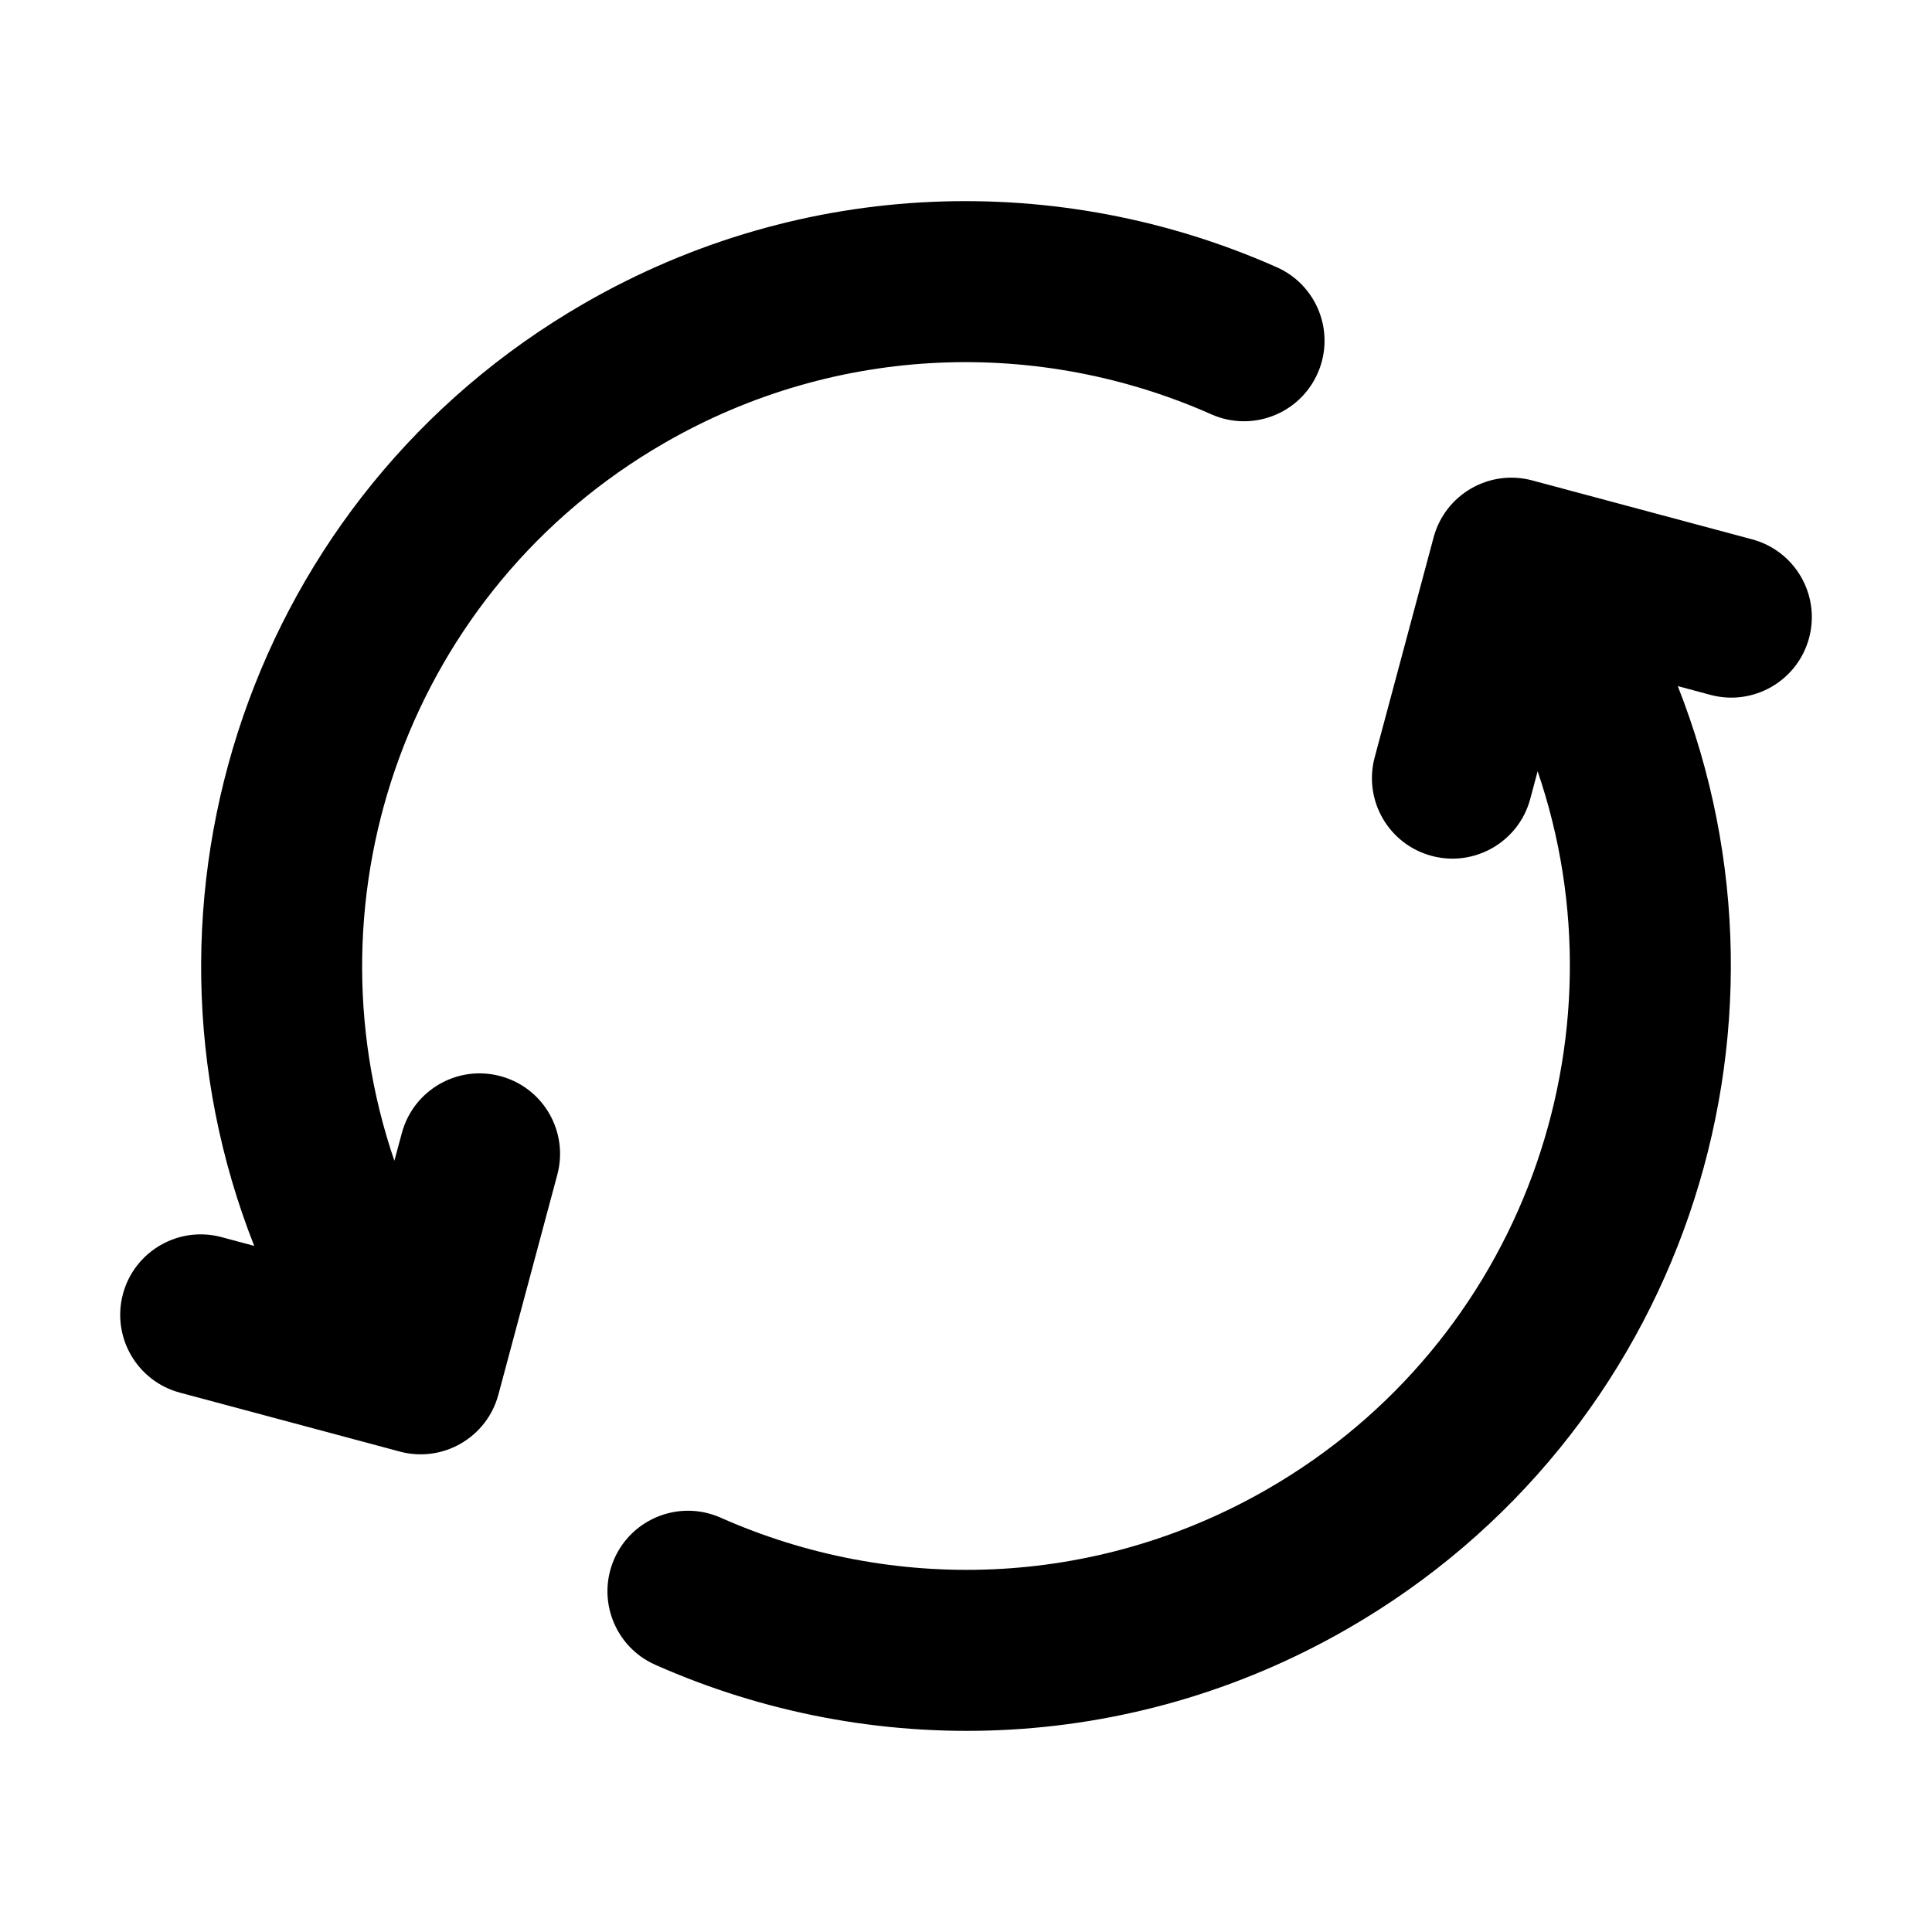 <svg viewBox="0 0 24 24" fill="none" xmlns="http://www.w3.org/2000/svg">
<path d="M21.766 6.7C22.299 6.843 22.616 7.391 22.473 7.925C22.33 8.458 21.781 8.775 21.248 8.632L20.842 8.523C22.541 12.829 20.879 17.843 16.75 20.227C14.015 21.807 10.82 21.87 8.141 20.681C7.636 20.458 7.408 19.867 7.632 19.362C7.856 18.857 8.447 18.629 8.952 18.853C11.072 19.794 13.592 19.741 15.75 18.495C18.906 16.673 20.237 12.904 19.101 9.581L19.009 9.925C18.866 10.458 18.317 10.775 17.784 10.632C17.25 10.489 16.934 9.941 17.077 9.407L17.809 6.675C17.952 6.142 18.5 5.825 19.034 5.968L21.766 6.7Z" fill="currentColor"/>
<path d="M15.859 3.319C16.364 3.542 16.592 4.133 16.368 4.638C16.144 5.143 15.553 5.371 15.048 5.147C12.929 4.206 10.409 4.259 8.25 5.505C5.094 7.327 3.763 11.096 4.899 14.419L4.992 14.075C5.135 13.542 5.683 13.225 6.216 13.368C6.75 13.511 7.066 14.059 6.923 14.593L6.191 17.325C6.048 17.858 5.5 18.175 4.967 18.032L2.235 17.3C1.701 17.157 1.385 16.609 1.527 16.075C1.67 15.542 2.219 15.225 2.752 15.368L3.158 15.477C1.459 11.171 3.121 6.157 7.25 3.773C9.986 2.193 13.18 2.13 15.859 3.319Z" fill="currentColor"/>
</svg>
